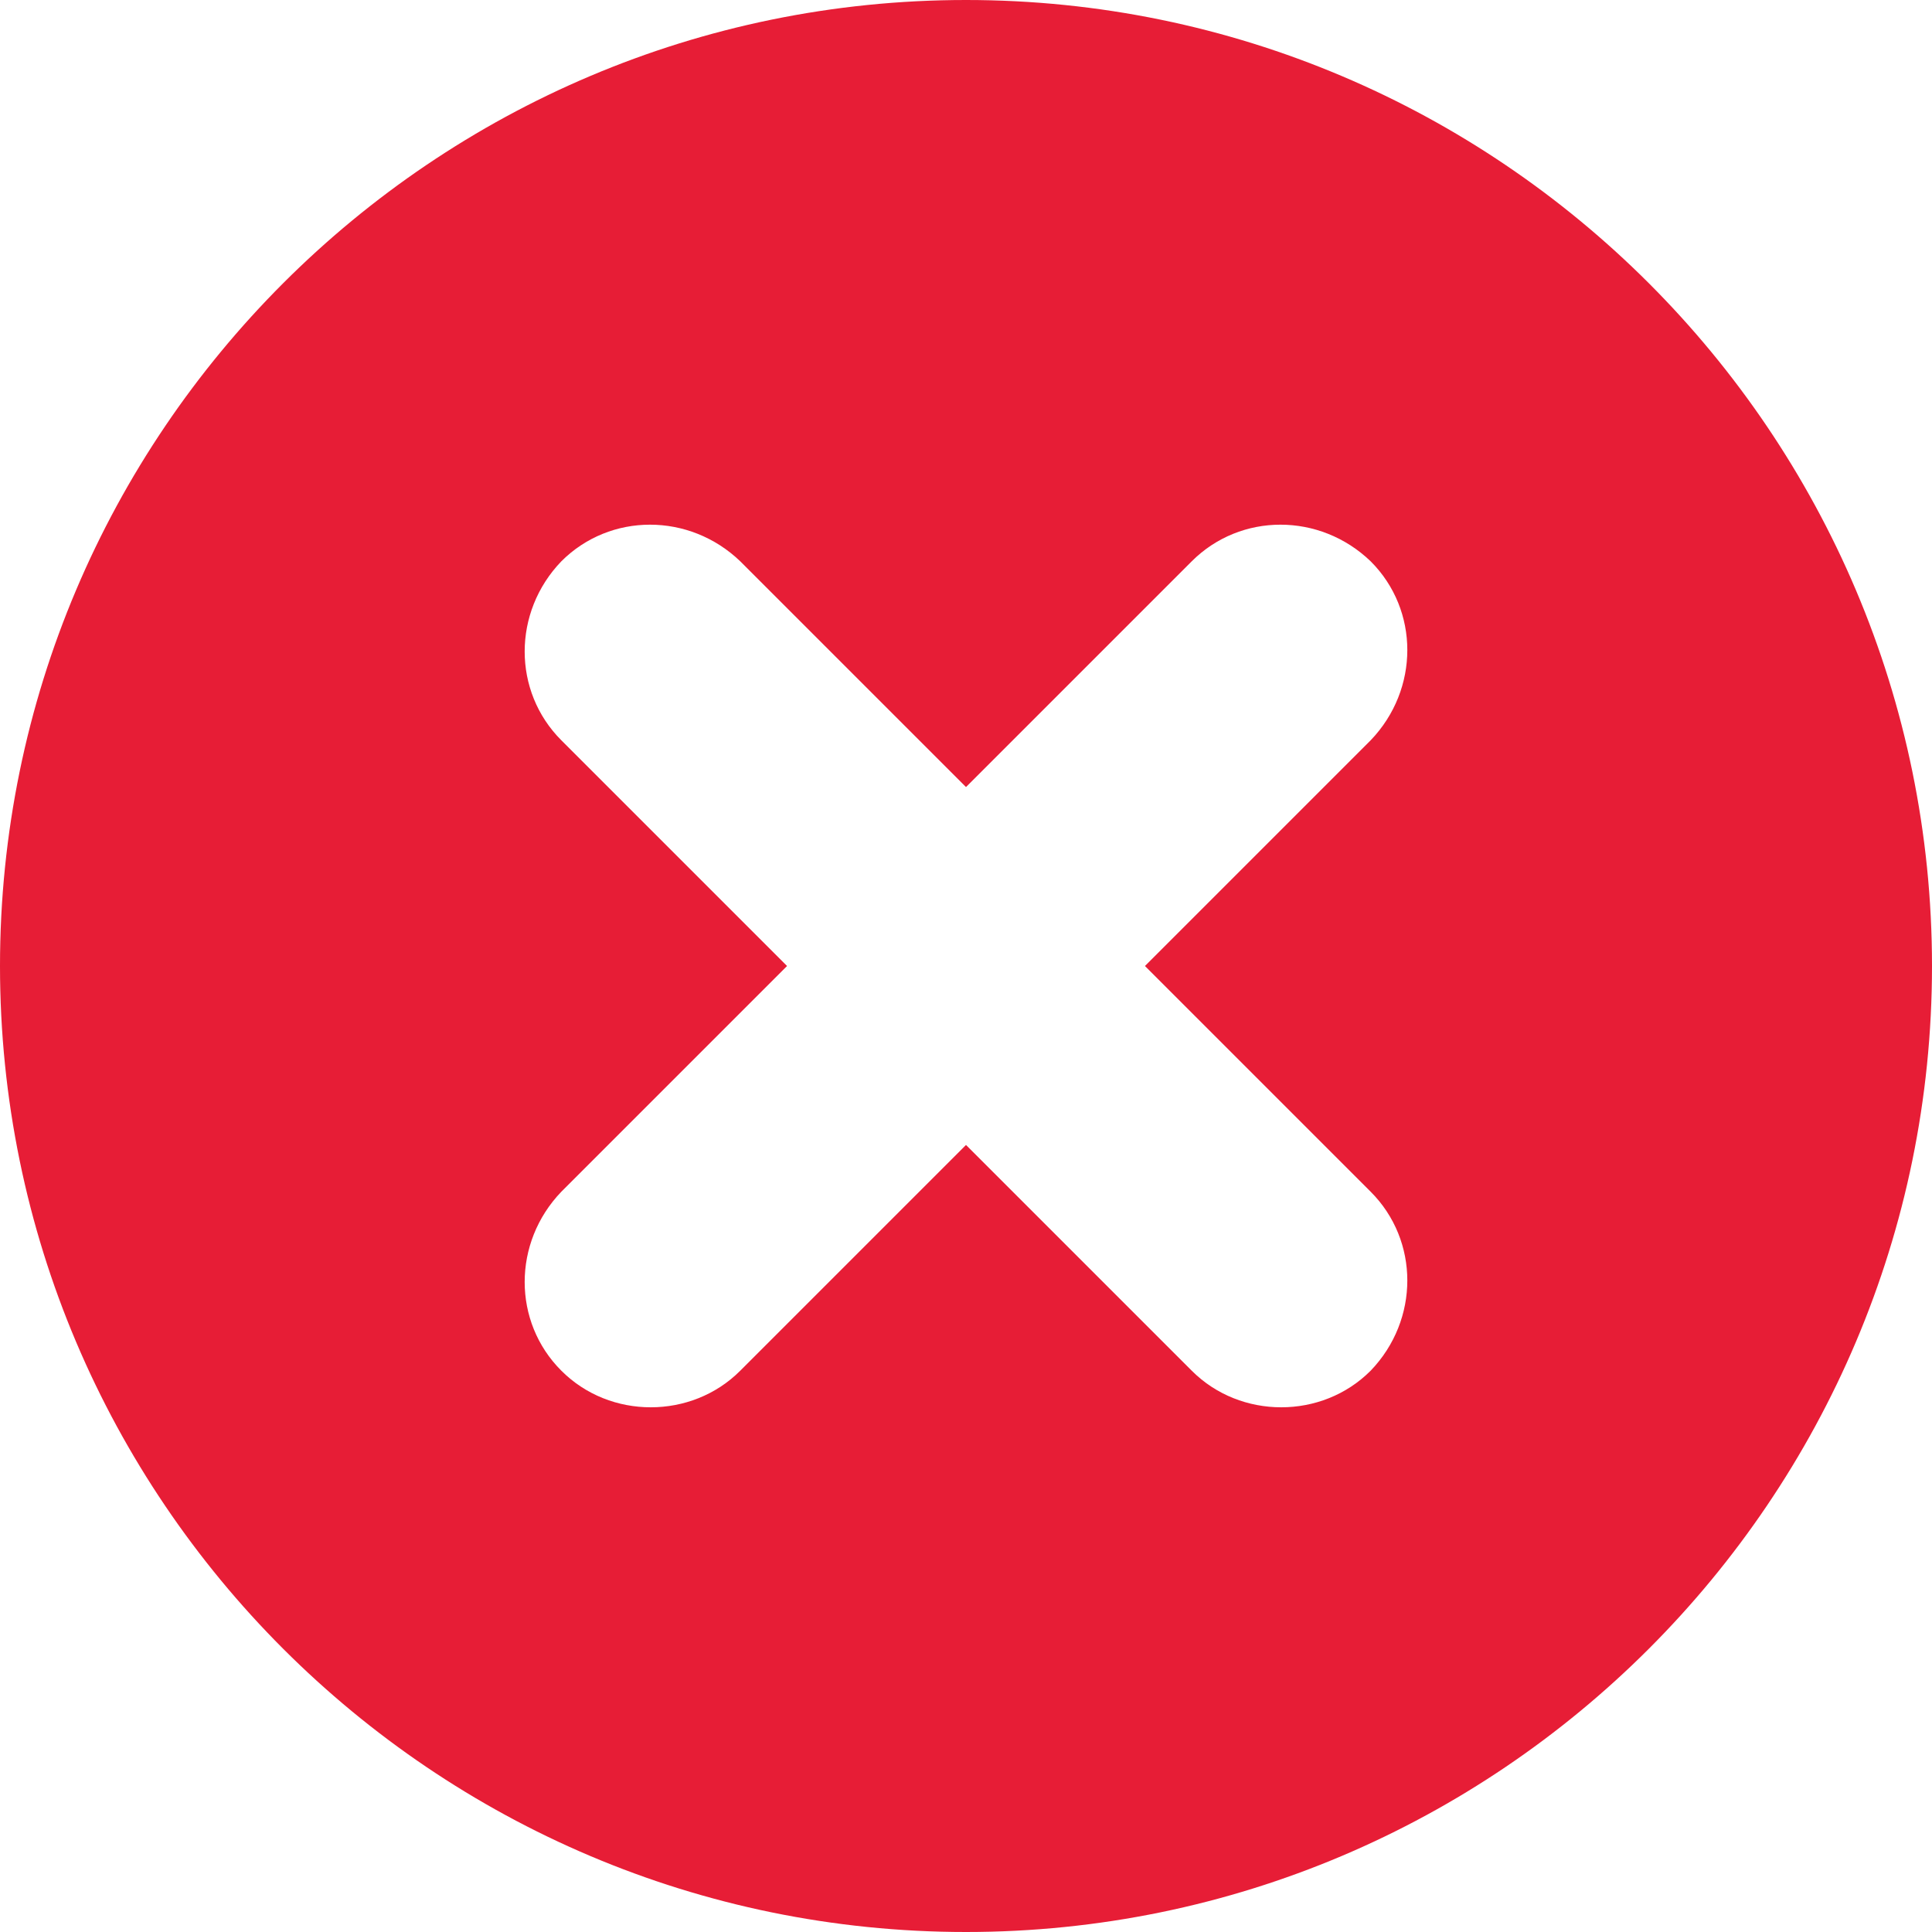 <svg width="24" height="24" viewBox="0 0 24 24" fill="none" xmlns="http://www.w3.org/2000/svg">
<path d="M12 0C5.381 0 0 5.381 0 12C0 18.619 5.381 24 12 24C18.619 24 24 18.619 24 12C24 5.381 18.619 0 12 0ZM17.027 14.804C17.634 15.411 17.634 16.396 17.027 17.027C16.724 17.331 16.32 17.482 15.916 17.482C15.512 17.482 15.107 17.331 14.804 17.027L12 14.223L9.196 17.027C8.893 17.331 8.488 17.482 8.084 17.482C7.68 17.482 7.276 17.331 6.973 17.027C6.366 16.421 6.366 15.436 6.973 14.804L9.777 12L6.973 9.196C6.366 8.589 6.366 7.604 6.973 6.973C7.579 6.366 8.564 6.366 9.196 6.973L12 9.777L14.804 6.973C15.411 6.366 16.396 6.366 17.027 6.973C17.634 7.579 17.634 8.564 17.027 9.196L14.223 12L17.027 14.804Z" fill="#E71D36"/>
</svg>
